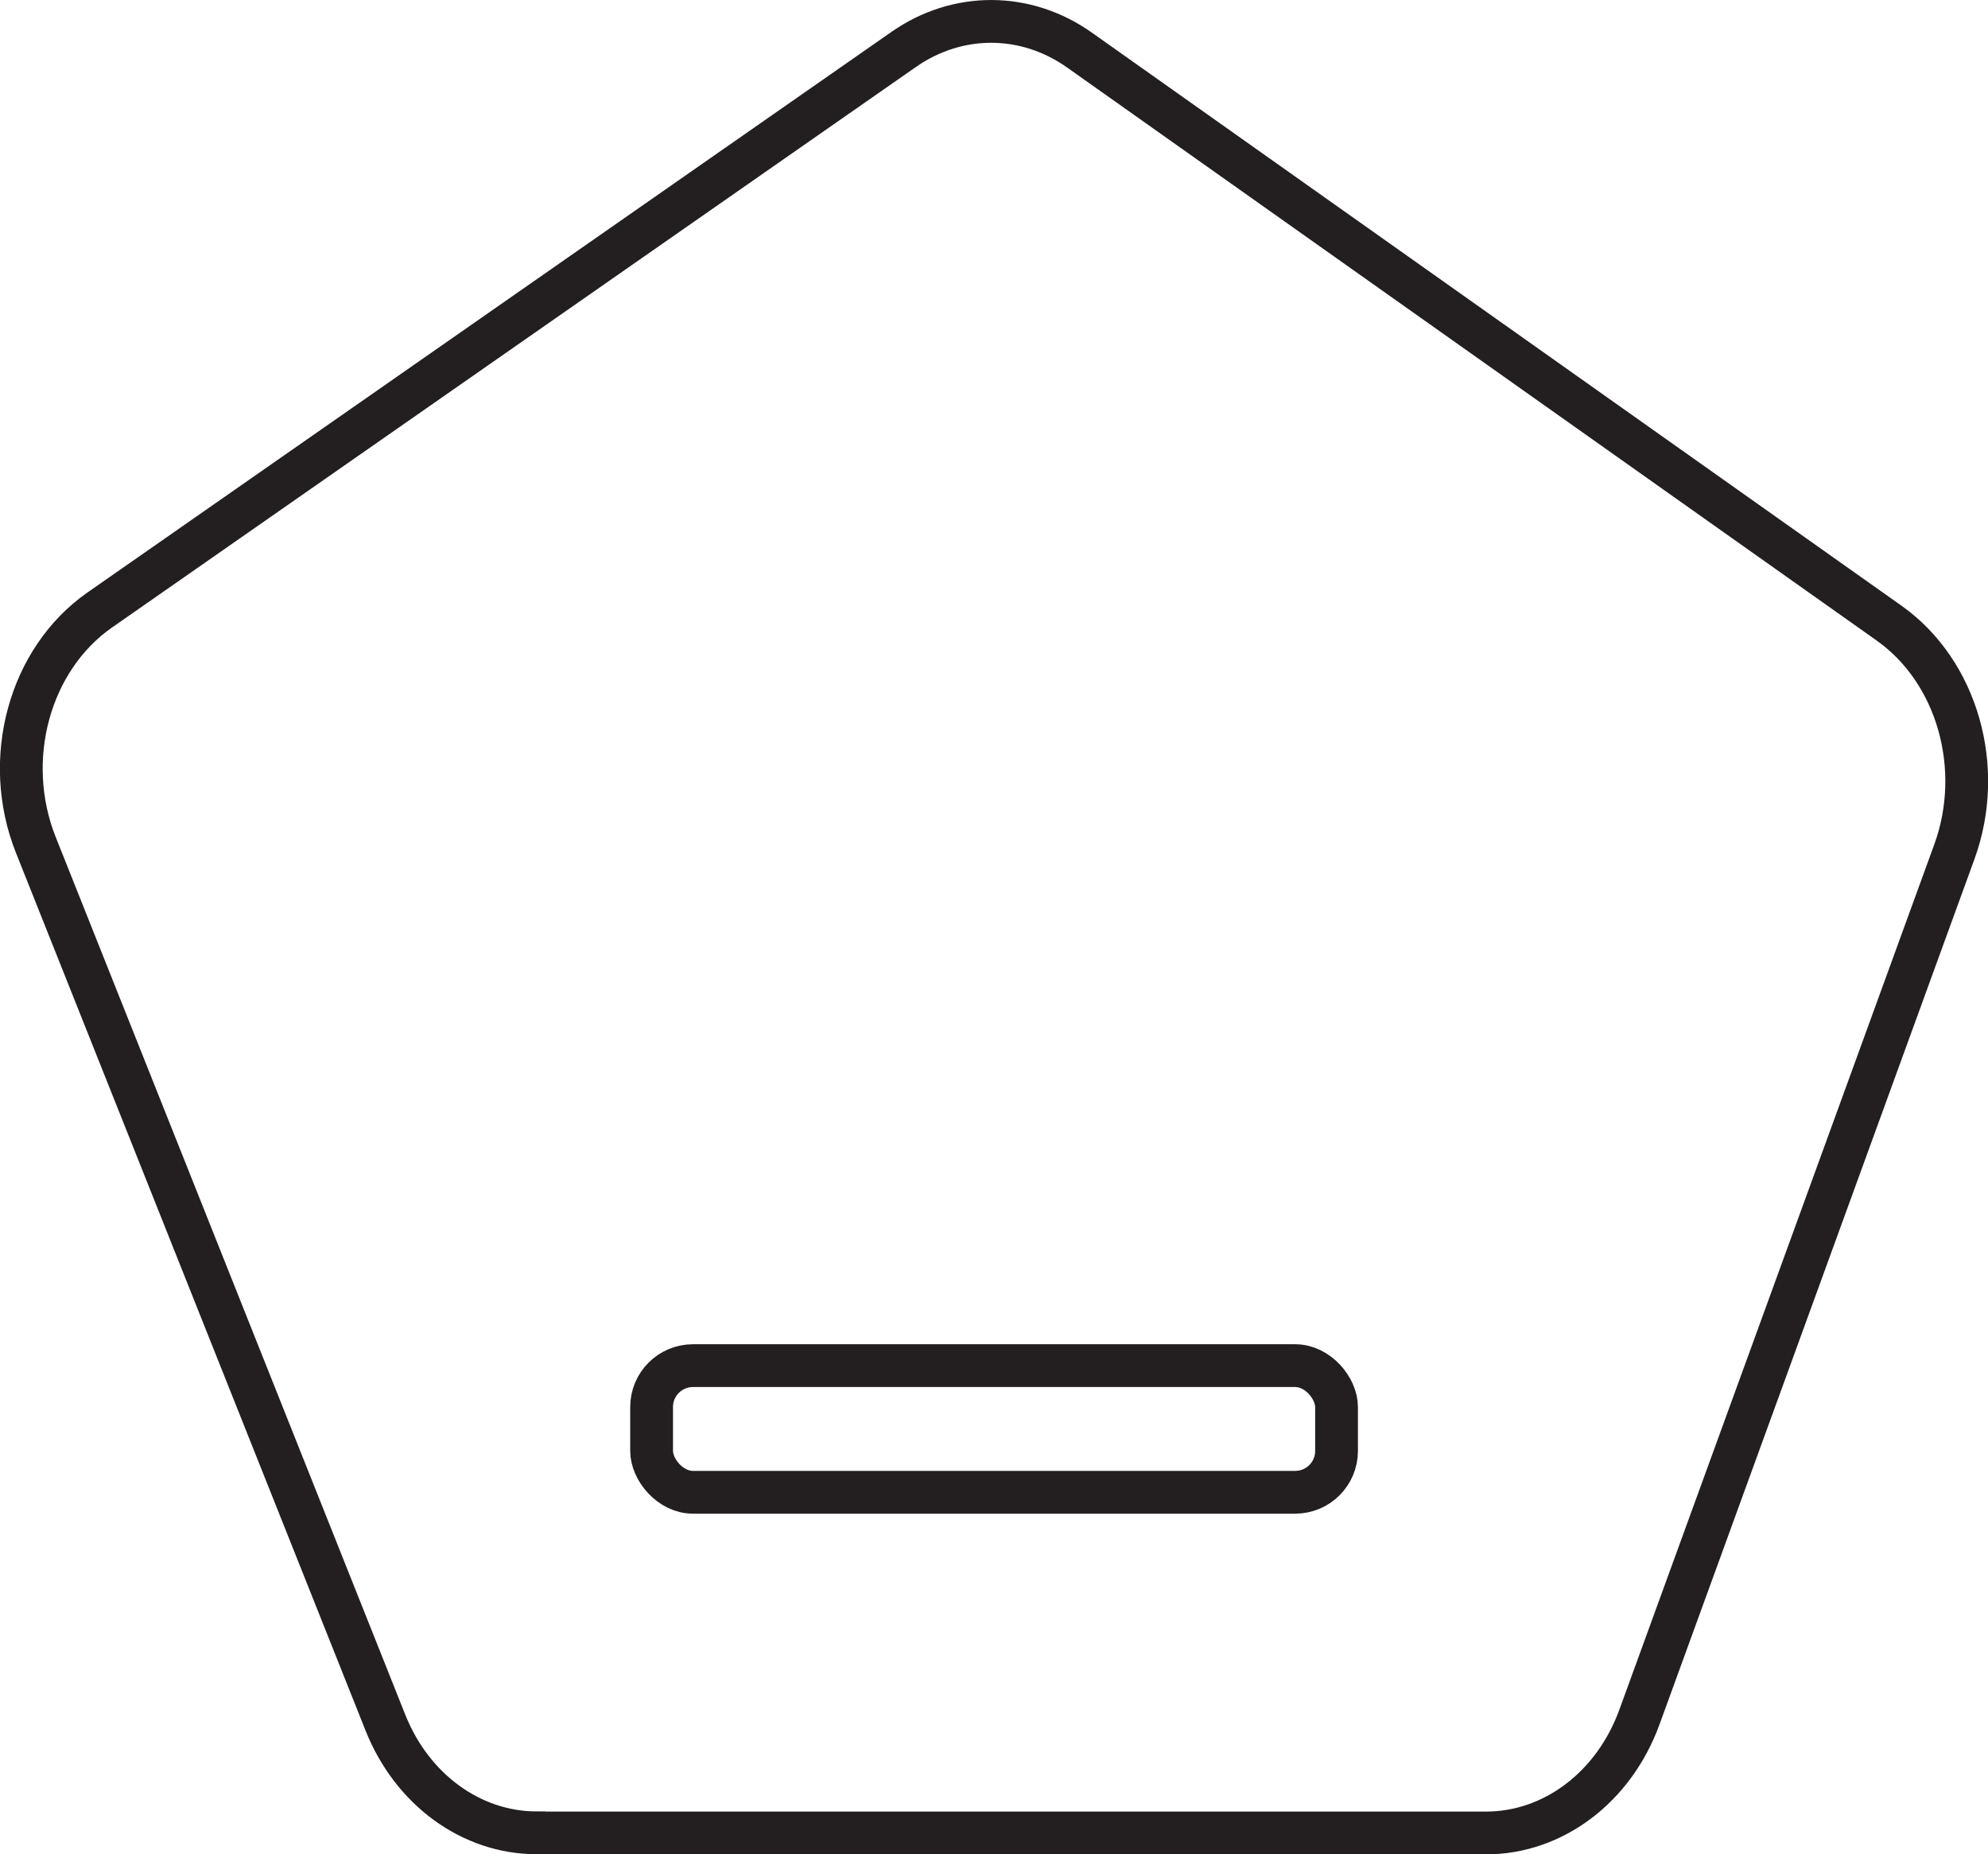<?xml version="1.0" encoding="UTF-8"?>
<svg id="Layer_2" data-name="Layer 2" xmlns="http://www.w3.org/2000/svg" viewBox="0 0 139.43 130.03">
  <defs>
    <style>
      .cls-1 {
        fill: none;
        stroke: #231f20;
        stroke-miterlimit: 10;
        stroke-width: 3px;
      }
    </style>
  </defs>
  <path class="cls-1" d="M37.65,128.53h66.57c4.72,0,8.97-3.21,10.76-8.12l22.09-60.68c2.14-5.88.21-12.64-4.57-16.03L75.71,3.51c-3.76-2.66-8.54-2.68-12.32-.05L7,42.77c-4.95,3.45-6.87,10.49-4.49,16.47l24.52,61.55c1.87,4.7,6.03,7.73,10.61,7.73Z"/>
  <rect class="cls-1" x="45.7" y="95.76" width="48.04" height="8.88" rx="2.9" ry="2.9"/>
</svg>